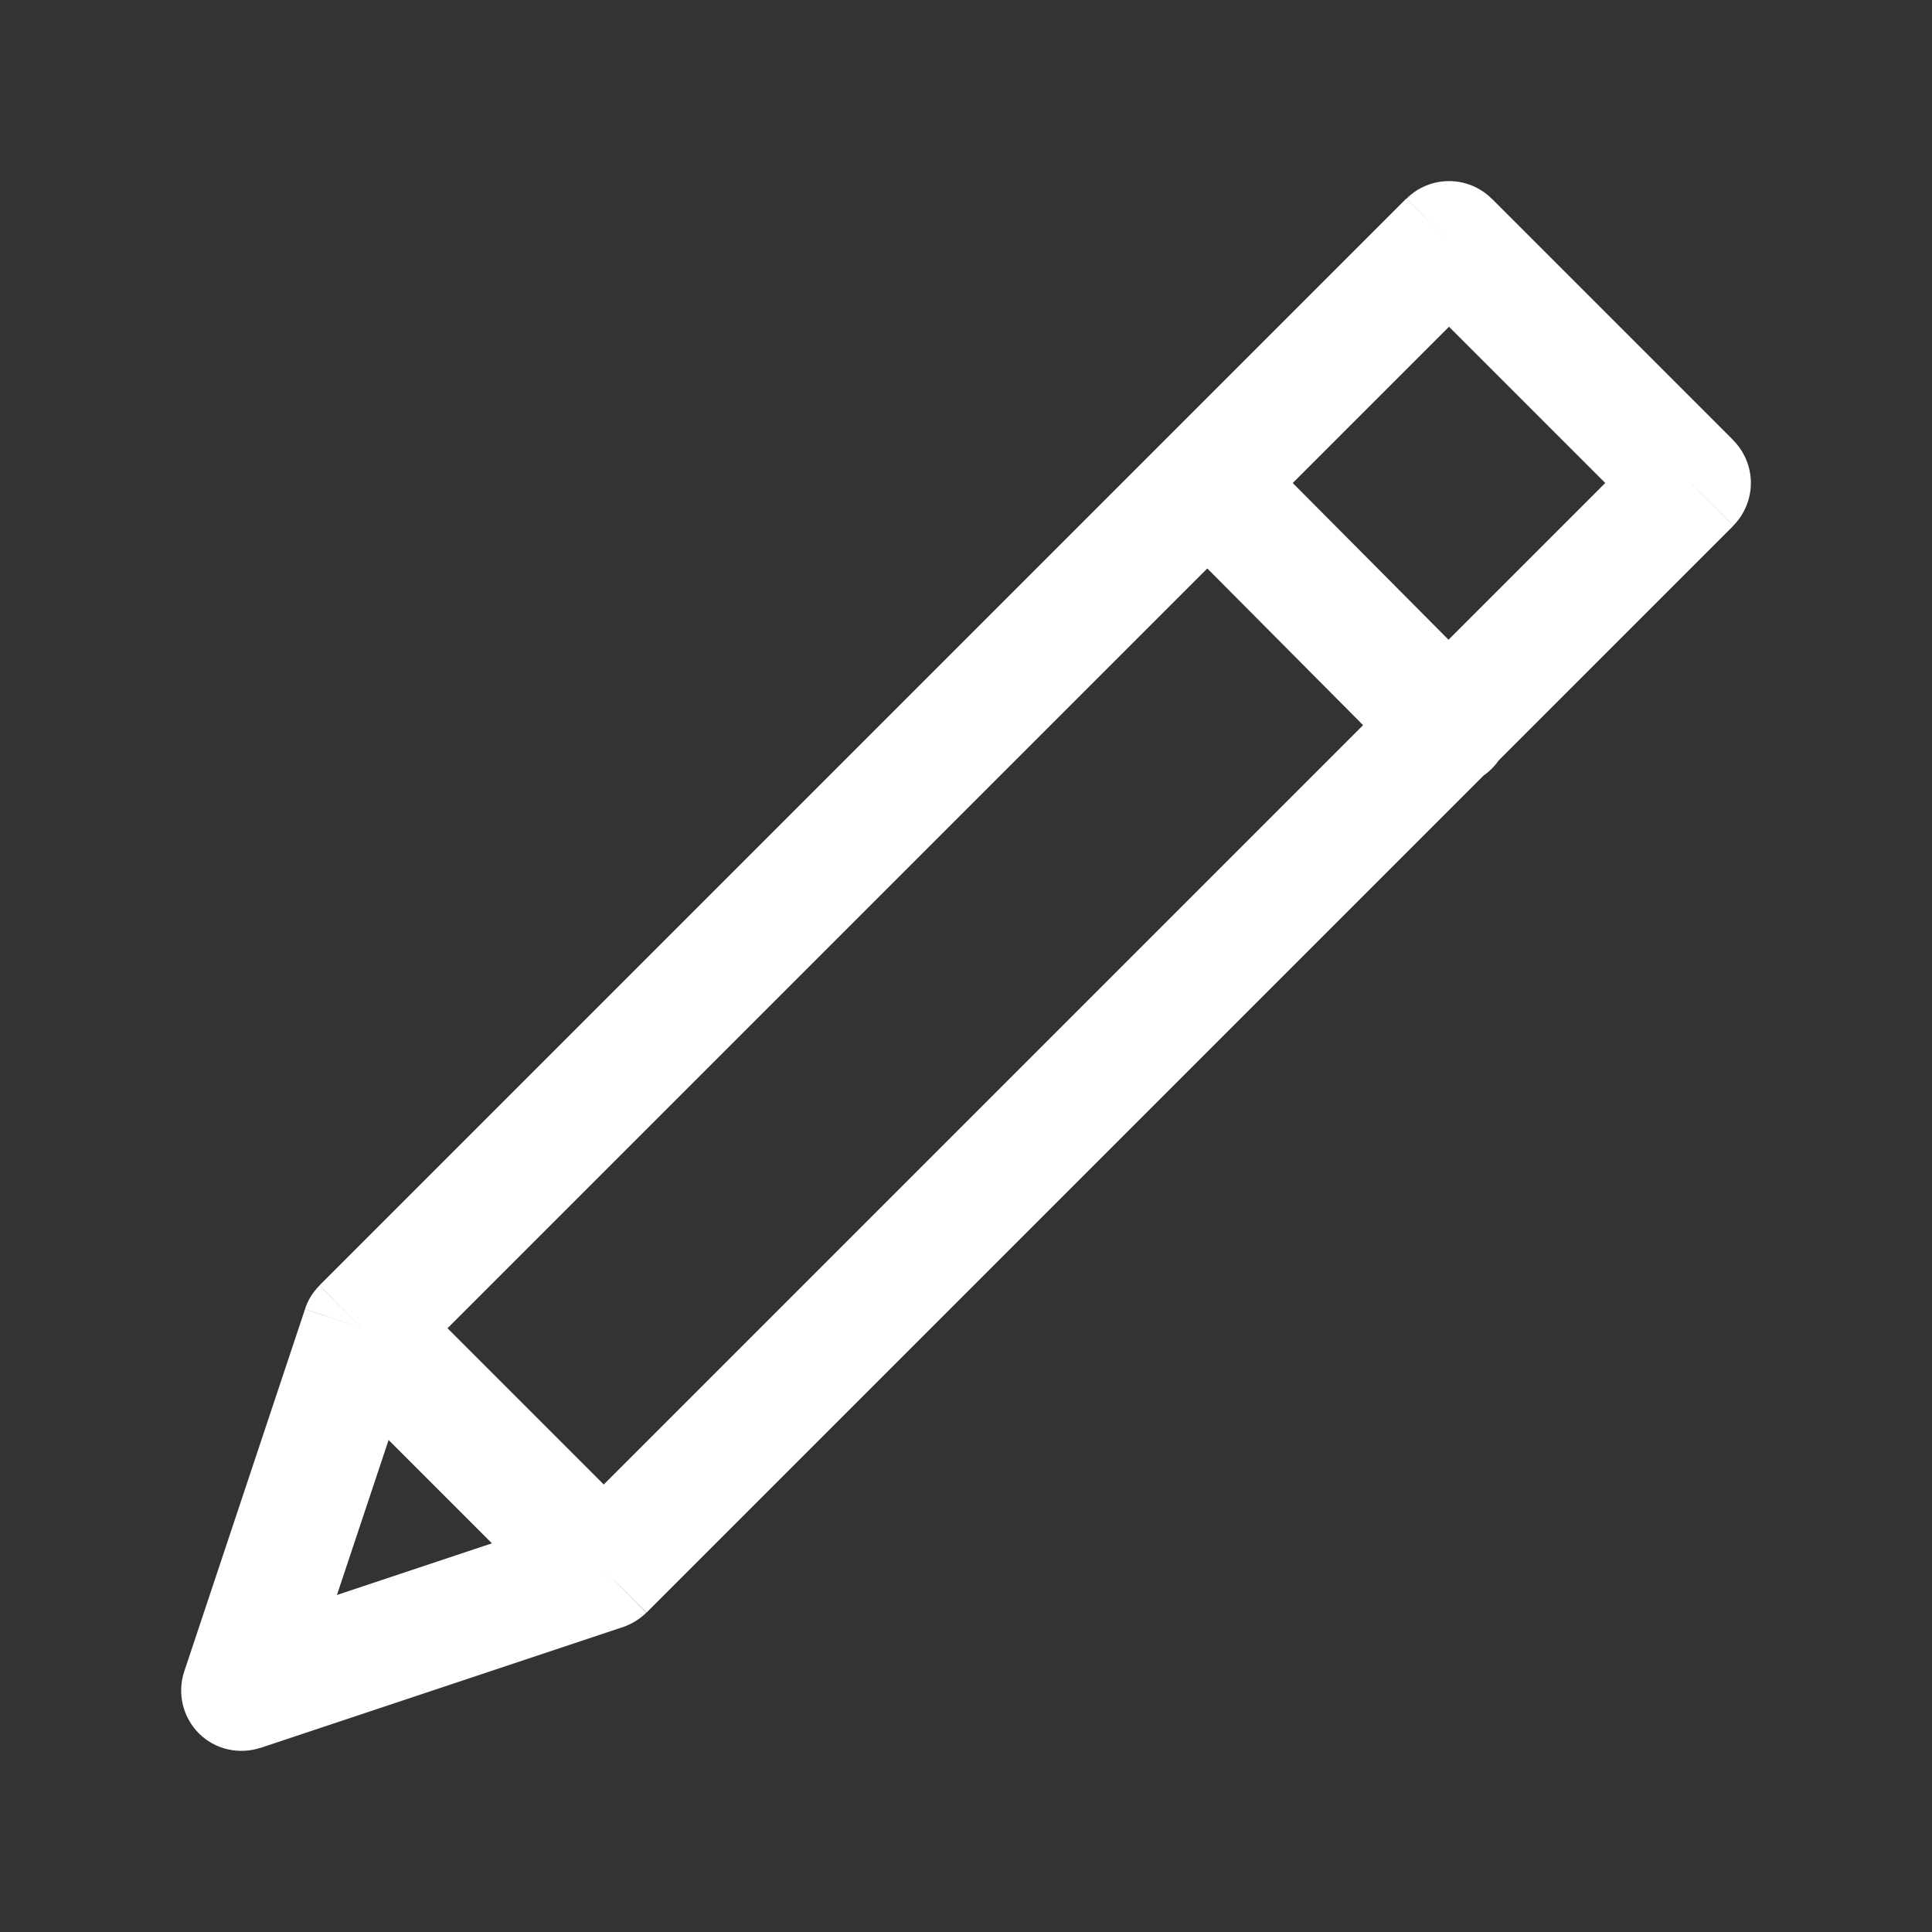 <svg xmlns="http://www.w3.org/2000/svg" width="16" height="16" viewBox="0 0 16 16">
  <rect x="0" y="0" width="16" height="16" fill="#333333" stroke="none"/>
  <path fill="#fff" d="M14 4l.354.354c.093-.094.146-.222.146-.354 0-.133-.053-.26-.146-.354L14 4zm-2-2l.354-.354c-.195-.195-.512-.195-.707 0L12 2zm-9 9l-.354-.354c-.055.055-.096.12-.12.195L3 11zm-1 3l-.474-.158c-.06.18-.013.378.12.512s.333.18.513.12L2 14zm3-1l.158.475c.074-.025.14-.066.195-.12L5 13zm5.354-9.353c-.194-.195-.51-.196-.707 0-.196.193-.196.51 0 .706l.707-.706zm1.292 2.718c.194.196.51.197.707.002.196-.195.196-.51.002-.708l-.71.705zm2.708-2.72l-2-2-.707.708 2 2 .707-.707zm-2.708-2l-9 9 .707.708 9-9-.707-.707zm-9.12 9.197l-1 3 .948.316 1-3-.948-.316zm-.368 3.633l3-1-.316-.95-3 1 .316.95zm3.196-1.12l9-9-.707-.708-9 9 .707.707zm4.292-9.002l2 2.012.71-.705-2-2.012-.71.705zm-7 7l2 2 .707-.706-2-2-.707.707z"/>
</svg>